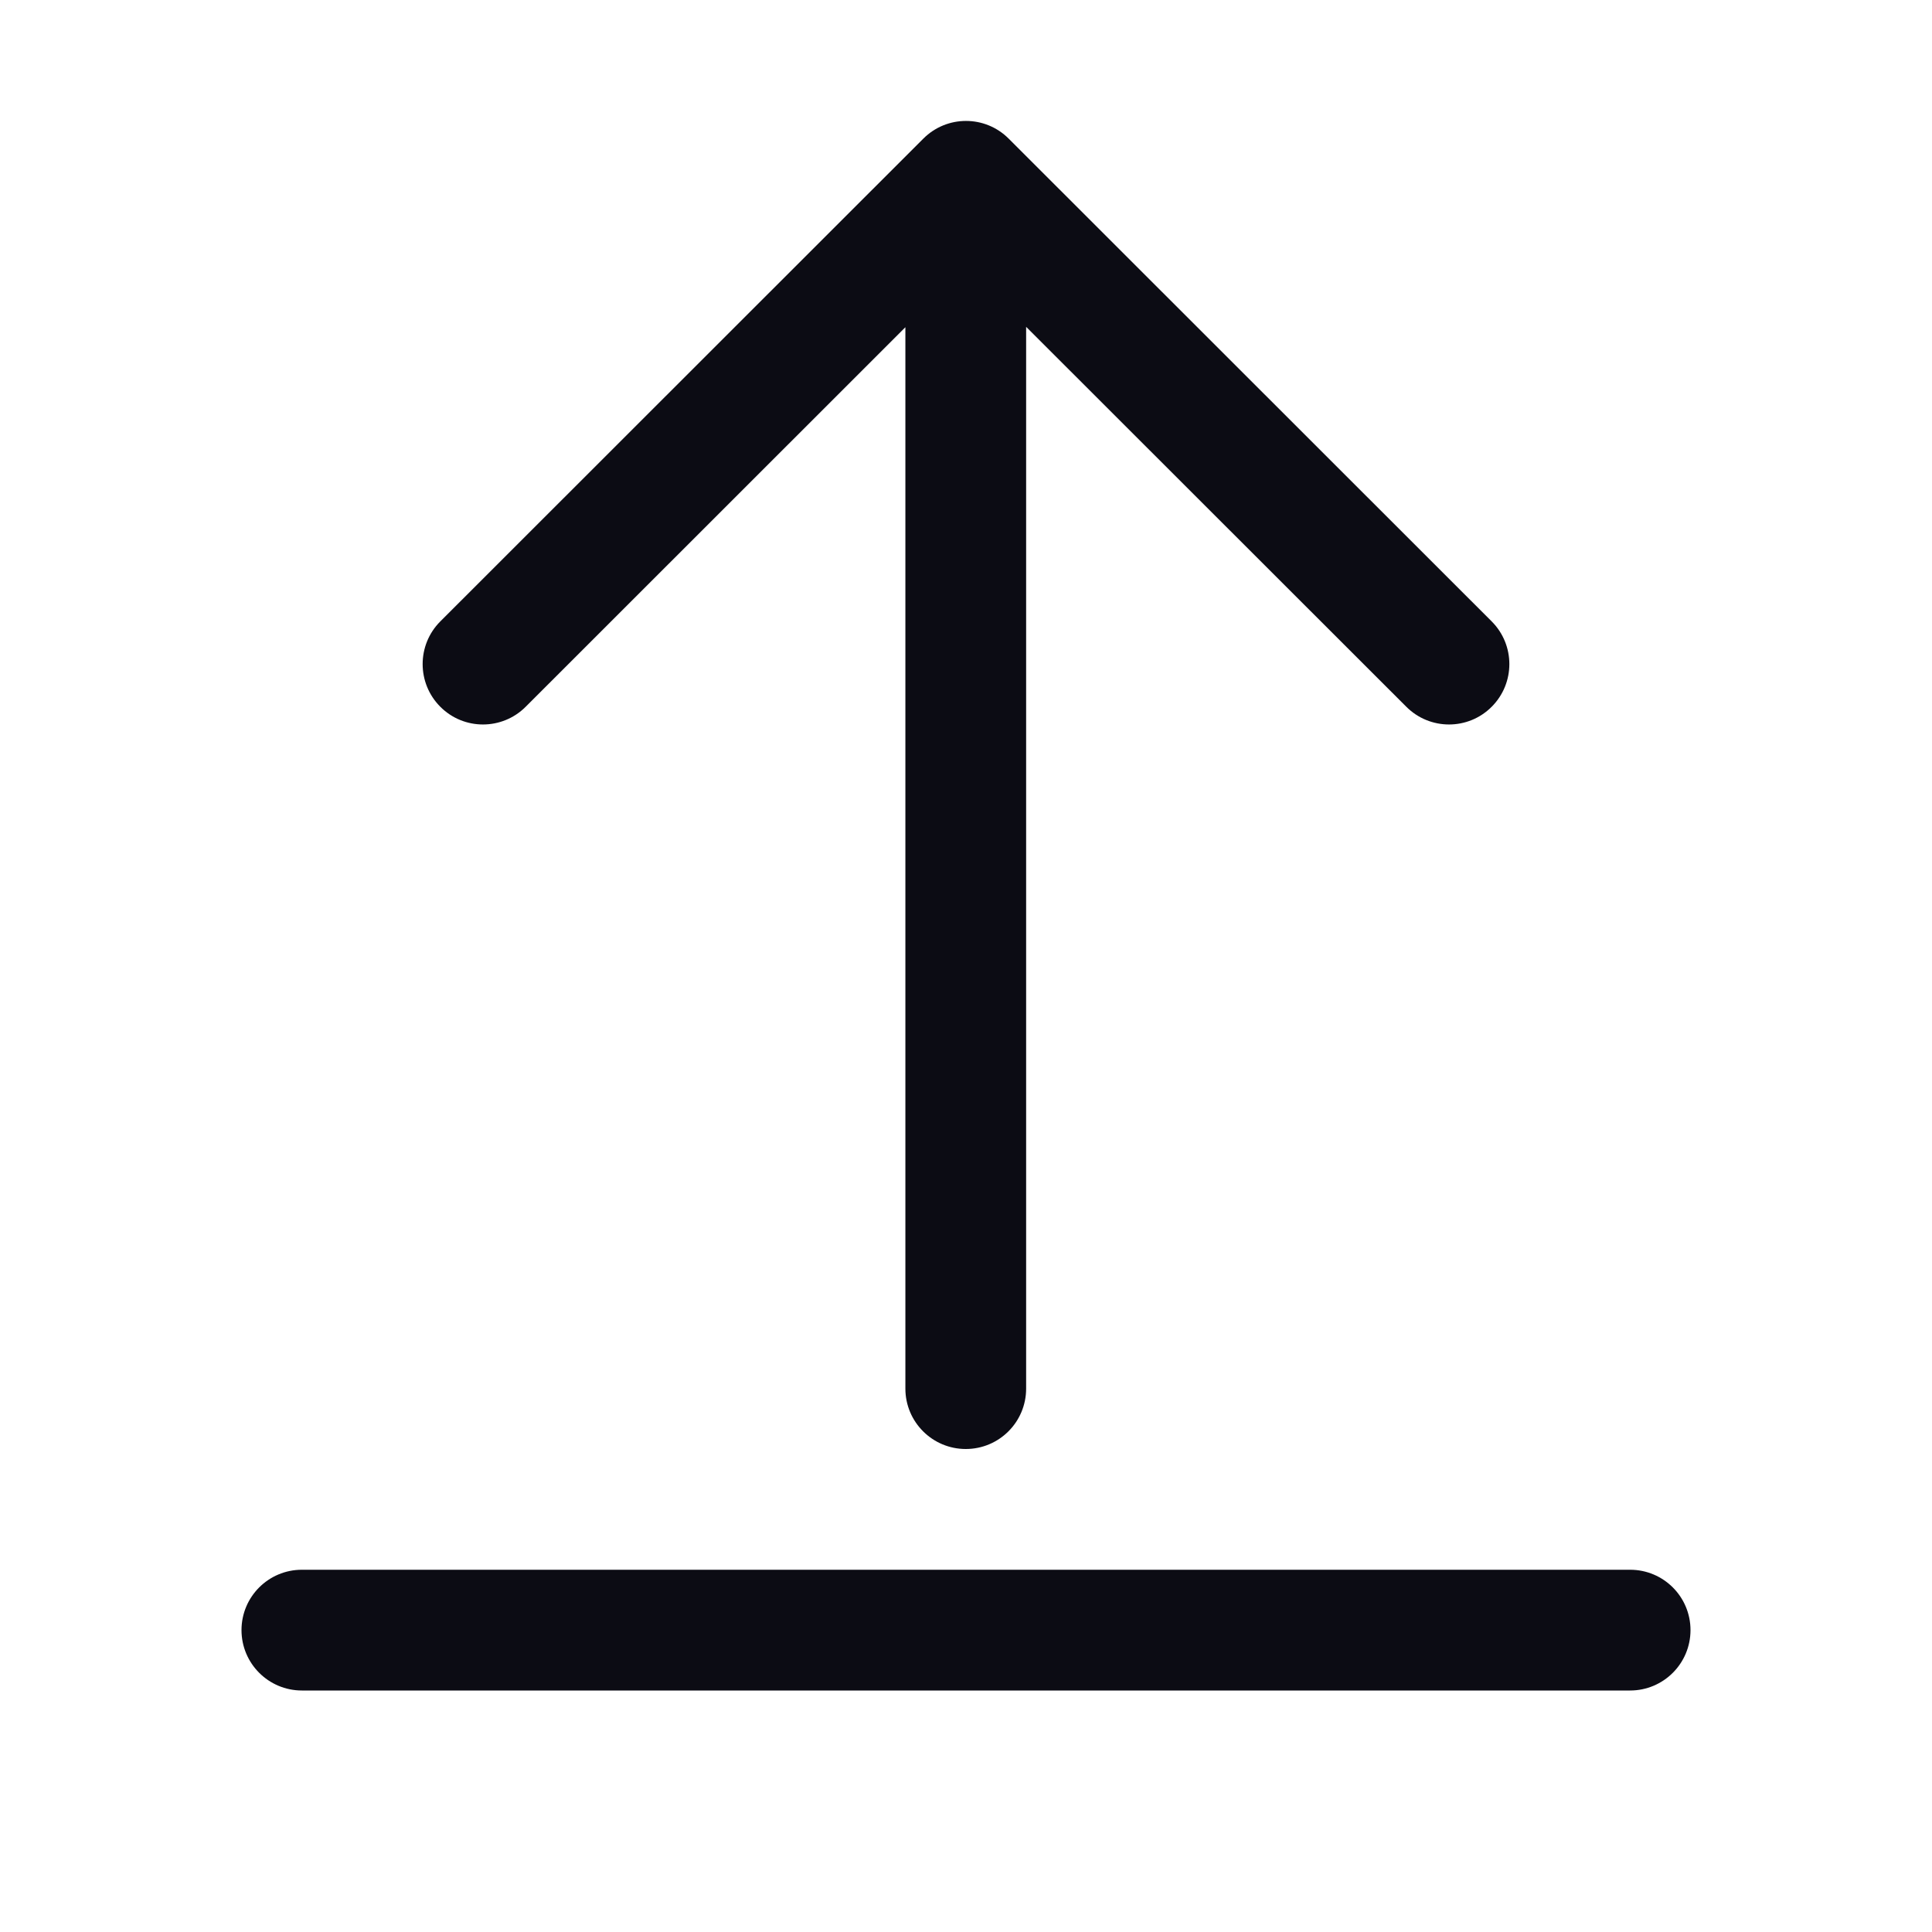 <svg width="24" height="24" viewBox="0 0 24 24" fill="none" xmlns="http://www.w3.org/2000/svg">
<path fill-rule="evenodd" clip-rule="evenodd" d="M11.47 1.722C11.763 1.429 12.237 1.429 12.53 1.722L18.53 7.719C18.823 8.012 18.823 8.487 18.53 8.78C18.238 9.073 17.763 9.073 17.47 8.78L12.747 4.06L12.747 17.25C12.747 17.664 12.412 18 11.997 18C11.583 18 11.247 17.664 11.247 17.25L11.247 4.065L6.53 8.78C6.237 9.073 5.762 9.073 5.47 8.78C5.177 8.487 5.177 8.012 5.47 7.719L11.47 1.722ZM3 20.25C3 19.835 3.336 19.5 3.75 19.5H20.25C20.664 19.5 21 19.835 21 20.25C21 20.664 20.664 21 20.25 21H3.75C3.336 21 3 20.664 3 20.25Z" fill="#0C0C14"/>
</svg>
